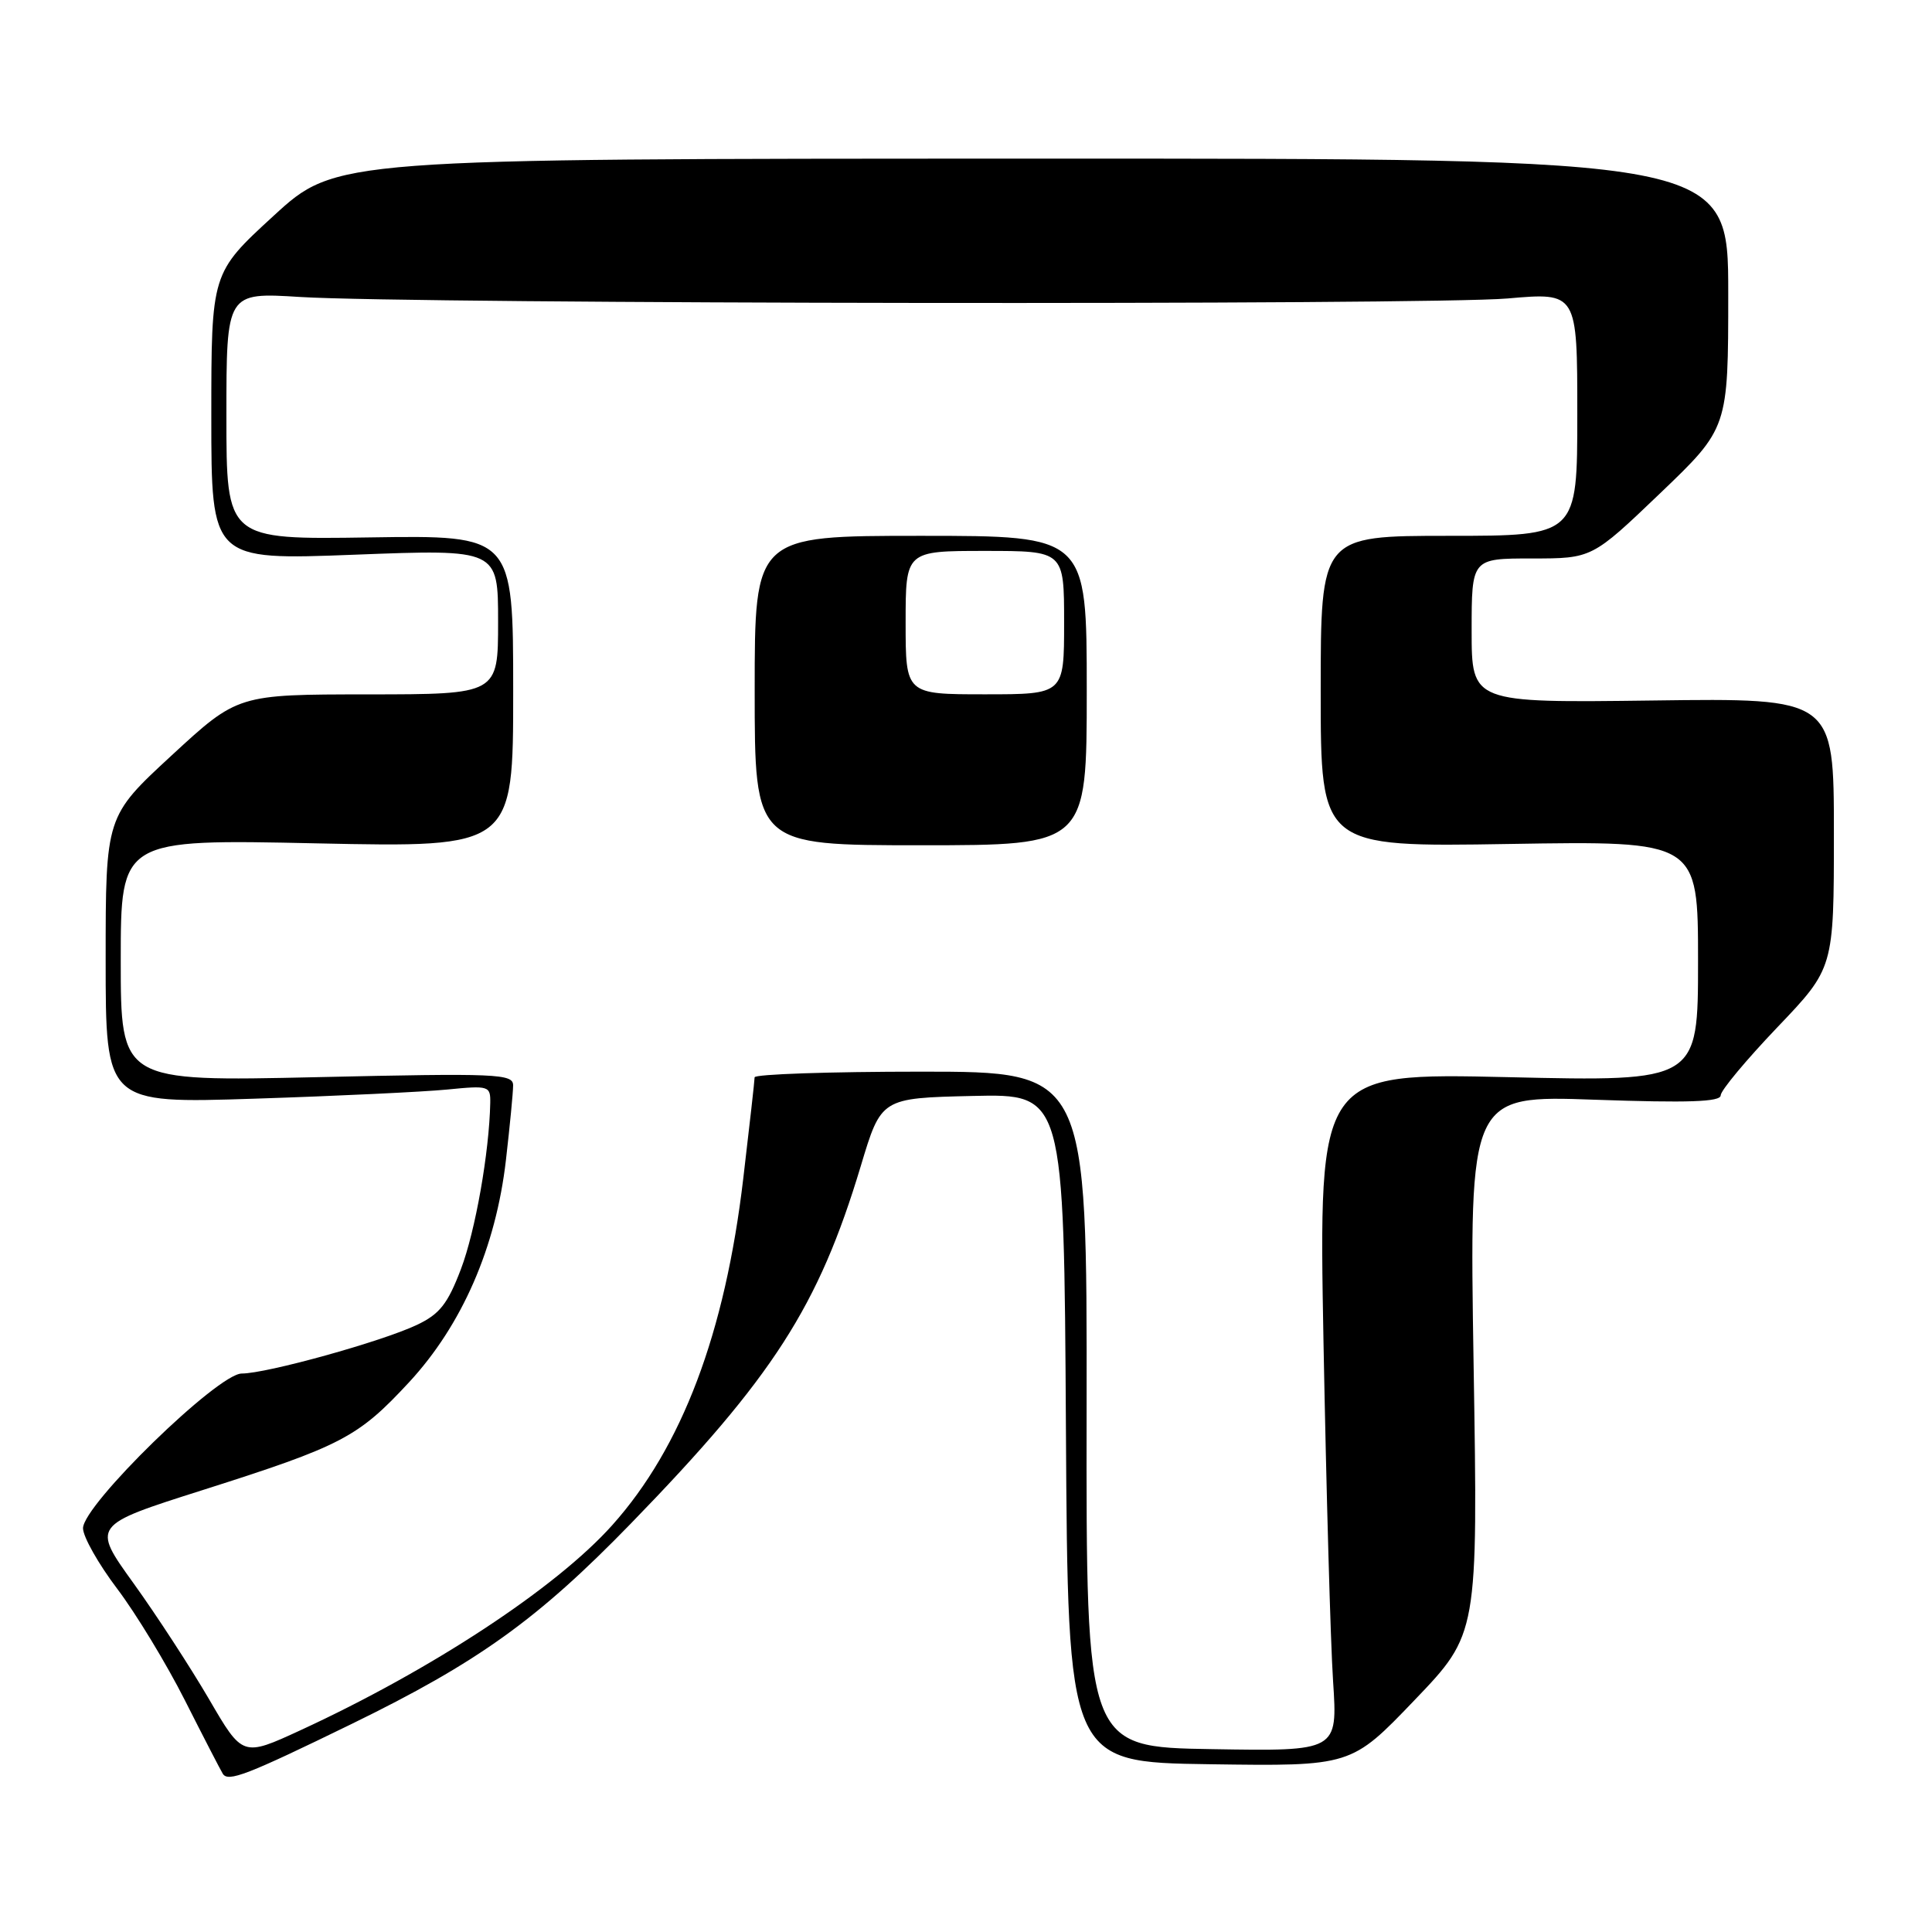 <?xml version="1.0" encoding="UTF-8" standalone="no"?>
<!DOCTYPE svg PUBLIC "-//W3C//DTD SVG 1.1//EN" "http://www.w3.org/Graphics/SVG/1.1/DTD/svg11.dtd" >
<svg xmlns="http://www.w3.org/2000/svg" xmlns:xlink="http://www.w3.org/1999/xlink" version="1.1" viewBox="0 0 256 256">
 <g >
 <path fill="currentColor"
d=" M 46.60 228.43 C 63.33 220.27 71.24 214.59 83.57 201.90 C 102.45 182.47 108.46 173.13 114.06 154.50 C 116.76 145.50 116.76 145.50 128.87 145.22 C 140.98 144.94 140.98 144.94 141.24 189.22 C 141.50 233.50 141.50 233.50 160.27 233.77 C 179.04 234.04 179.04 234.04 187.44 225.27 C 195.84 216.50 195.84 216.50 195.26 180.81 C 194.69 145.13 194.69 145.13 211.34 145.72 C 223.69 146.15 228.00 146.01 228.00 145.14 C 228.00 144.50 231.38 140.45 235.50 136.13 C 243.00 128.28 243.00 128.28 243.00 110.39 C 243.00 92.50 243.00 92.50 219.00 92.82 C 195.00 93.13 195.00 93.13 195.00 83.57 C 195.00 74.00 195.00 74.00 202.98 74.00 C 210.95 74.00 210.95 74.00 219.98 65.36 C 229.00 56.72 229.00 56.72 229.00 38.86 C 229.00 21.00 229.00 21.00 136.75 21.02 C 44.50 21.03 44.50 21.03 36.25 28.60 C 28.00 36.17 28.00 36.17 28.00 55.20 C 28.00 74.23 28.00 74.23 47.00 73.50 C 66.00 72.77 66.00 72.77 66.00 82.38 C 66.00 92.00 66.00 92.00 48.75 92.01 C 31.50 92.02 31.50 92.02 22.75 100.09 C 14.00 108.17 14.00 108.17 14.00 127.19 C 14.00 146.22 14.00 146.22 33.75 145.58 C 44.61 145.23 56.09 144.68 59.25 144.37 C 64.79 143.82 65.00 143.89 64.96 146.15 C 64.83 152.67 62.99 163.12 61.08 168.15 C 59.32 172.78 58.26 174.13 55.23 175.56 C 50.57 177.77 35.33 182.00 32.03 182.00 C 28.86 182.00 11.00 199.41 11.00 202.50 C 11.00 203.62 13.04 207.23 15.53 210.52 C 18.02 213.81 22.06 220.47 24.51 225.32 C 26.96 230.17 29.22 234.54 29.52 235.03 C 30.22 236.17 32.72 235.20 46.60 228.43 Z  M 27.70 225.15 C 25.24 220.94 20.75 214.04 17.70 209.80 C 12.16 202.11 12.16 202.11 26.83 197.45 C 45.32 191.57 47.42 190.47 54.21 183.15 C 61.23 175.56 65.71 165.27 67.04 153.70 C 67.56 149.19 67.99 144.74 67.99 143.82 C 68.00 142.28 65.91 142.19 42.00 142.73 C 16.00 143.31 16.00 143.31 16.00 127.25 C 16.00 111.19 16.00 111.19 42.00 111.75 C 68.00 112.30 68.00 112.30 68.00 91.61 C 68.00 70.92 68.00 70.92 49.00 71.21 C 30.00 71.50 30.00 71.50 30.00 55.12 C 30.00 38.74 30.00 38.74 39.75 39.35 C 54.82 40.29 189.33 40.45 199.75 39.55 C 209.00 38.74 209.00 38.74 209.00 54.87 C 209.00 71.00 209.00 71.00 192.00 71.00 C 175.00 71.00 175.00 71.00 175.00 91.62 C 175.00 112.24 175.00 112.24 200.00 111.83 C 225.00 111.42 225.00 111.42 225.00 127.36 C 225.00 143.31 225.00 143.31 199.86 142.73 C 174.72 142.16 174.72 142.16 175.37 177.83 C 175.74 197.45 176.30 217.67 176.64 222.77 C 177.25 232.05 177.25 232.05 160.58 231.77 C 143.92 231.50 143.92 231.50 143.98 186.75 C 144.04 142.00 144.04 142.00 122.02 142.00 C 109.91 142.00 100.00 142.34 99.99 142.75 C 99.99 143.16 99.31 149.19 98.49 156.13 C 96.08 176.66 90.36 191.78 81.11 202.11 C 73.68 210.41 57.21 221.24 39.83 229.26 C 32.15 232.80 32.15 232.80 27.70 225.15 Z  M 144.00 91.50 C 144.00 71.00 144.00 71.00 122.00 71.00 C 100.00 71.00 100.00 71.00 100.00 91.50 C 100.00 112.00 100.00 112.00 122.00 112.00 C 144.00 112.00 144.00 112.00 144.00 91.50 Z  M 120.00 82.50 C 120.00 73.00 120.00 73.00 130.50 73.00 C 141.00 73.00 141.00 73.00 141.00 82.50 C 141.00 92.00 141.00 92.00 130.50 92.00 C 120.00 92.00 120.00 92.00 120.00 82.50 Z "/>
</g>
</svg>